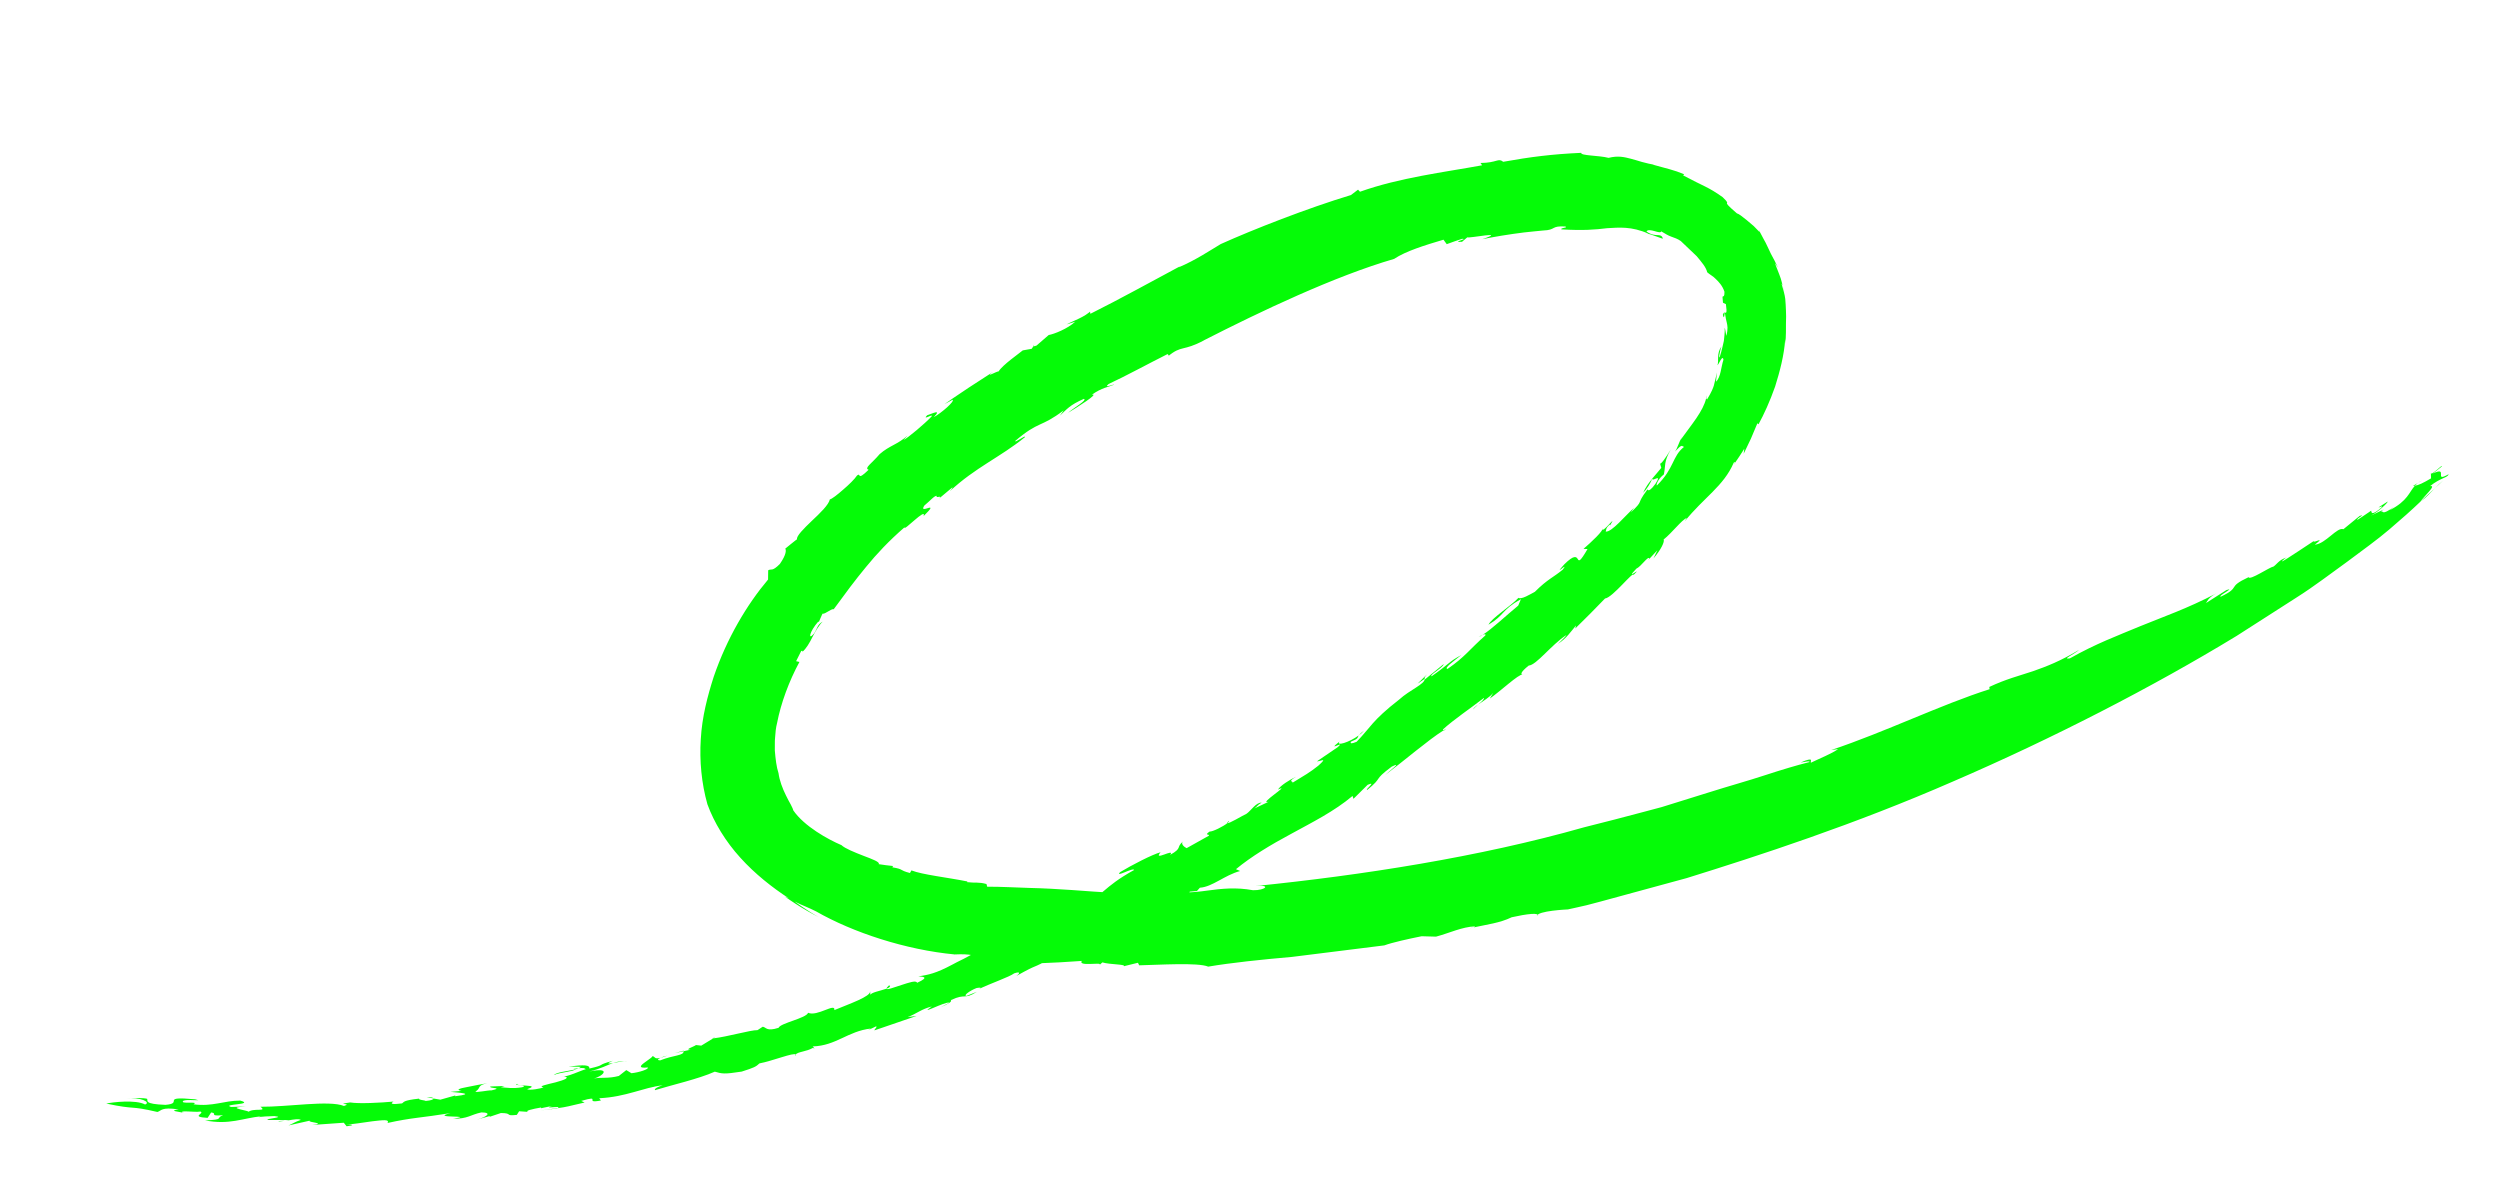 <svg width="754" height="359" viewBox="0 0 754 359" fill="none" xmlns="http://www.w3.org/2000/svg">
<path d="M239.958 318.04C239.858 318.177 239.794 318.326 239.8 318.502C239.995 318.276 240.027 318.132 239.958 318.04Z" fill="#05FB07"/>
<path d="M354.394 272.417L353.23 273.282C354.057 272.827 354.322 272.561 354.394 272.417Z" fill="#05FB07"/>
<path d="M168.075 334.312C168.17 334.261 168.167 334.242 168.23 334.197C167.104 334.347 165.577 334.558 163.096 334.892L168.075 334.312Z" fill="#05FB07"/>
<path d="M537.649 86.24L538.147 88.325C537.939 87.38 537.831 86.764 537.649 86.24Z" fill="#05FB07"/>
<path d="M444.332 213.966C444.614 213.54 445.229 213 445.819 212.471C445.004 213.061 444.385 213.576 444.332 213.966Z" fill="#05FB07"/>
<path d="M128.634 330.91L130.748 331.285C130.684 331.041 129.934 330.852 128.634 330.91Z" fill="#05FB07"/>
<path d="M55.072 335.529C55.126 335.572 55.146 335.607 55.263 335.671C55.379 335.623 55.259 335.58 55.072 335.529Z" fill="#05FB07"/>
<path d="M83.973 338.261C84.6 338.21 85.323 338.116 86.053 338.02C85.17 338.032 84.048 338.024 83.973 338.261Z" fill="#05FB07"/>
<path d="M87.042 337.876C86.723 337.922 86.384 337.971 86.052 338.02C86.608 338.009 87.055 337.985 87.042 337.876Z" fill="#05FB07"/>
<path d="M729.982 151.287C731.761 150.06 733.011 148.635 734.388 147.22L729.982 151.287Z" fill="#05FB07"/>
<path d="M311.686 104.374L311.972 103.927C311.627 104.227 311.601 104.337 311.686 104.374Z" fill="#05FB07"/>
<path d="M729.248 145.655L730.558 144.875C730.045 145.114 729.629 145.381 729.248 145.655Z" fill="#05FB07"/>
<path d="M166.992 324.254C168.99 323.359 173.356 323.115 173.227 322.595C171.04 323.104 167.858 323.372 166.992 324.254Z" fill="#05FB07"/>
<path d="M283.216 150.35L282.19 151.248C282.69 150.834 283 150.56 283.216 150.35Z" fill="#05FB07"/>
<path d="M729.248 145.655L727.737 146.557C727.921 146.563 728.128 146.511 728.333 146.486C728.6 146.194 728.909 145.914 729.248 145.655Z" fill="#05FB07"/>
<path d="M288.025 287.845C288.025 287.845 287.978 287.84 287.936 287.828C287.748 287.837 287.604 287.837 287.409 287.847L288.025 287.845Z" fill="#05FB07"/>
<path d="M301.423 290.503C300.464 290.458 299.546 290.418 298.521 290.372C300.041 290.615 300.856 290.588 301.423 290.503Z" fill="#05FB07"/>
<path d="M734.388 147.22L736.895 144.901C735.935 145.662 735.141 146.438 734.388 147.22Z" fill="#05FB07"/>
<path d="M444.458 279.681C444.012 279.789 443.593 279.893 443.185 279.995C443.743 279.892 444.164 279.794 444.458 279.681Z" fill="#05FB07"/>
<path d="M436.19 219.766C435.904 219.918 435.53 220.164 435.2 220.363C435.181 220.543 435.296 220.568 436.19 219.766Z" fill="#05FB07"/>
<path d="M498.282 144.414L498.303 144.384L498.297 144.385C498.297 144.385 498.274 144.409 498.282 144.414Z" fill="#05FB07"/>
<path d="M495.542 148.664C496.668 147.557 497.868 145.611 498.287 144.406C497.301 145.631 496.383 146.797 495.542 148.664Z" fill="#05FB07"/>
<path d="M505.172 136.203C505.034 136.347 504.931 136.464 504.772 136.631C504.929 136.484 505.049 136.357 505.172 136.203Z" fill="#05FB07"/>
<path d="M429.698 204.706C429.698 204.706 429.707 204.75 429.733 204.752C429.74 204.718 429.749 204.697 429.752 204.676L429.698 204.706Z" fill="#05FB07"/>
<path d="M445.935 192.136C446.291 192.005 446.73 191.76 447.187 191.465C446.85 191.593 446.431 191.809 445.935 192.136Z" fill="#05FB07"/>
<path d="M520.198 94.263C520.198 94.263 520.214 94.28 520.22 94.278L520.205 94.196C520.205 94.196 520.194 94.244 520.198 94.263Z" fill="#05FB07"/>
<path d="M363.072 102.653C379.995 94.007 402.532 83.287 420.467 78.085C423.984 75.736 429.677 73.981 435.355 72.293L436.338 73.639C436.338 73.639 437.5 73.221 438.661 72.802C439.827 72.409 440.994 72.017 440.994 72.017C443.034 72.026 437.392 73.136 440.952 72.922L442.543 71.572C443.047 71.957 454.86 69.482 447.091 72.133C447.091 72.133 451.704 71.2 456.291 70.554C458.585 70.235 460.874 69.929 462.574 69.797C464.281 69.632 465.42 69.52 465.42 69.52C469.393 69.381 467.705 68.022 472.118 68.312C473.013 68.756 470.552 68.635 470.923 69.183C477.501 69.558 481.056 69.286 484.726 68.823C488.23 68.633 492.015 68.188 497.186 70.482L496.204 70.382C497.217 70.437 498.488 70.929 499.557 71.321C500.637 71.704 501.484 72.032 501.532 71.971C500.892 69.966 499.414 71.859 496.563 69.81C497.361 68.561 500.809 70.794 501.027 69.777C502.211 70.469 503.076 71.036 504.056 71.373C505.032 71.723 505.987 72.031 506.931 72.702C508.364 74.069 510.075 75.699 511.714 77.257C513.148 78.984 514.558 80.585 514.894 82.115C515.542 82.749 516.696 83.283 517.487 84.152C518.372 85.004 519.471 86.125 520.098 87.989C520.121 89.459 519.826 89.35 519.653 89.375C519.498 89.385 519.447 89.499 519.652 91.316L520.535 91.729C520.963 94.783 520.529 94.352 520.211 94.267C520.422 95.866 520.636 96.561 520.814 97.38C520.984 98.194 521.243 99.13 520.657 101.309C520.657 101.309 520.259 98.807 520.166 98.837C520.227 100.406 520.034 101.556 519.916 102.83C519.578 104.124 519.368 105.573 518.619 107.829C518.427 107.713 518.477 107.206 518.648 106.571C518.754 105.936 518.959 105.17 519.168 104.528C517.637 106.667 518.476 108.825 517.988 110.154C518.41 109.886 519.552 106.745 519.789 108.517C519.038 110.766 518.998 113.808 517.537 115.121L517.841 112.338C517.208 114.828 517.129 115.57 516.884 116.337C516.619 117.1 516.37 117.953 514.797 120.571C514.903 120.256 514.657 120.308 514.581 120.113C513.687 123.995 510.238 127.95 506.859 132.679L507.331 131.654C506.187 133.721 505.951 135.174 505.162 136.185C507.485 133.723 507.135 134.594 507.91 134.779C504.282 137.633 505.042 141.202 499.699 146.439C499.445 146.06 500.166 144.36 501.819 143.09C502.409 140.333 501.718 139.392 503.915 135.544C502.51 137.902 500.635 140.556 500.638 139.684L501.046 141.11C499.998 142.425 499.096 143.398 498.287 144.373C498.403 145.42 501.416 142.542 499.301 145.883C496.707 149.503 496.827 146.859 496.787 147.739C493.138 152.635 496.085 150.497 491.828 154.589C492.155 154.089 492.778 153.102 493.207 152.799C490.036 155.602 486.195 160.489 484.286 160.337C484.495 159.663 484.273 159.278 485.495 158.232L485.605 158.435C488.095 154.395 483.09 161.385 483.174 159.429C483.97 159.767 479.618 163.804 477.579 165.538L478.802 165.594C474.106 173.647 477.973 164.017 471.746 170.25C468.002 174.456 473.483 169.01 471.354 171.777C468.442 174.211 466.867 174.555 462.926 178.477C461.537 179.225 458.819 180.902 457.974 180.304C455.683 182.8 449.813 186.463 448.922 188.411C453.929 185.432 452.742 184.013 458.721 180.691L457.897 182.646C454.282 185.603 449.937 189.75 447.173 191.461C447.8 191.201 448.183 191.215 447.992 191.637C442.989 196.051 442.021 197.974 436.584 201.746C435.358 201.567 438.478 199.377 440.727 197.571C436.84 199.628 437.131 200.242 431.753 203.978C431.009 203.572 435.277 201.346 435.415 200.285L429.814 204.868C429.804 204.817 429.753 204.787 429.718 204.741C429.673 206.408 425.274 207.996 421.987 210.991C413.711 217.413 413.286 219.51 409.151 223.73C407.671 224.339 407.106 224.332 407.452 223.684C409.888 222.683 409.259 222.576 409.795 221.789C406.971 223.918 402.73 225.161 404.048 223.607C399.671 227.118 406.089 223.013 403.517 225.304L397.179 229.624C398.292 229.654 400.597 228.224 397.615 230.92C394.982 233.02 393.552 233.789 389.807 236.082C390.166 235.471 388.091 235.98 390.892 234.256C388.971 235.175 386.161 236.921 385.43 238.144C389.807 236.082 379.089 242.838 382.664 241.79L378.287 243.852C379.216 243.274 379.089 242.838 380.522 242.081C378.841 241.96 377.364 244.423 375.992 245.404C374.456 246.134 370.728 248.45 370.179 248.244C369.007 249.241 365.675 250.893 364.818 250.796C362.96 252.091 364.992 251.452 364.586 252.058L357.886 255.803C357.256 255.52 355.932 254.493 356.835 253.742C354.577 255.635 356.749 255.686 352.924 257.823C354.577 255.635 347.503 259.98 350.033 257.041C347.53 257.687 341.213 260.987 337.846 263.02C336.076 264.894 341.852 261.498 342.043 262.394C332.368 267.738 332.852 270.211 325.427 273.578L327.418 272.829C323.124 275.624 323.58 275.251 321.206 277.159C322.011 275.594 314.695 276.935 307.239 280.636C306.822 281.428 311.909 279.627 311.033 280.982L306.057 283.457C305.654 283.545 306.133 283.122 306.729 282.697C302.351 285.107 297.785 285.336 296.929 286.976L291.635 287.412L293.749 287.289C293.325 288.043 288.222 290.292 287.231 290.921C282.178 293.62 280.086 293.968 276.954 294.502C278.03 294.545 280.695 294.563 276.6 296.416C276.29 295.556 274.089 296.376 271.86 297.084C269.635 297.81 267.461 298.639 267.37 298.184C265.671 298.813 262.463 299.361 262.512 300.125L262.426 298.988C262.549 300.571 256.31 302.703 251.636 304.649C252.052 302.291 246.471 306.701 243.716 305.454C243.243 307.075 235.321 308.575 234.821 309.985C231.116 311.176 231.111 309.806 230.041 309.657L228.463 310.69C226.407 310.632 219.426 312.684 215.086 313.18L211.499 315.365L209.911 315.18C209.369 315.648 206.164 316.641 208.291 316.588L206.16 317.048C206.309 318.416 203.285 318.157 199.17 319.791C198.14 319.824 198.325 319.442 199.206 319.03C197.093 319.552 197.842 318.64 196.582 318.487C197.363 318.46 195.614 319.564 194.371 320.496C193.122 321.395 192.4 322.243 195.355 321.952C195.883 322.431 192.592 323.493 190.432 323.683L188.894 322.742L186.639 324.51C183.371 325.344 181.807 324.86 179.115 325.26C181.832 324.639 184.709 321.734 177.694 323.177C181.355 322.276 183.033 321.251 184.889 320.619C183.427 320.863 182.678 320.891 184.833 319.928C179.436 321.399 183.156 321.031 177.769 322.271C177.861 321.14 176.273 321.1 171.483 321.672L175.162 321.751C175.022 321.915 174.8 322.061 174.54 322.181C175.901 322.027 176.312 322.122 176.678 322.473C175.614 322.67 170.631 325.074 169.607 324.602C172.49 324.881 170.169 325.73 167.567 326.435C164.952 327.076 162.066 327.669 163.914 327.911C163.34 328.319 159.499 328.957 159.017 328.477C163.484 326.974 155.365 327.763 155.997 326.892C154.339 327.461 159.724 327.159 157.484 327.915C154.76 328.393 152.655 328.029 151.08 327.914L152.19 327.538L147.904 327.683C147.283 328.329 152.117 327.991 148.265 328.855C147.209 328.781 143.351 329.646 143.418 329.195C145.175 328.168 143.698 327.38 146.975 326.701C145.61 326.941 142.752 327.437 140.686 327.892C138.613 328.269 137.339 328.682 139.171 329.018L135.867 329.302C137.986 329.558 143.895 329.821 137.278 330.62L137.314 330.39L132.798 331.666L130.725 331.302C130.815 331.574 130.115 331.9 128.399 332.048C127.92 331.763 126.294 331.795 126.381 331.346C121.434 331.888 121.883 332.402 121.266 332.785C118.499 333.133 117.44 333.008 118.68 332.235C114.885 332.59 108.238 332.942 105.612 332.497C100.543 333.226 106.675 332.681 103.737 333.559C99.235 331.758 86.891 333.873 78.552 333.797C80.817 335.482 76.278 333.976 74.748 335.485C76.54 334.969 66.85 334.142 74.139 333.716L69.689 333.865C66.671 332.929 77.036 333.219 72.465 331.935C67.509 331.929 64.197 333.833 58.358 333.059C60.363 331.993 53.838 333.182 55.349 331.964C56.58 331.599 58.193 331.851 59.853 331.825L58.838 331.548C47.996 330.553 55.64 332.756 49.893 333.224C43.239 332.974 44.713 331.974 44.363 331.396C43.346 331.106 40 331.09 38.235 331.292C42.328 330.809 45.665 332.479 43.757 333.114C40.926 331.593 33.907 332.414 32.045 332.838C41.439 334.828 38.613 333.3 47.465 335.371C48.724 335.02 48.576 333.795 53.913 334.616C50.52 335.015 54.113 335.307 55.058 335.558C54.054 334.774 58.792 335.548 60.44 335.243C61.923 335.821 57.162 336.833 62.615 337.148L63.682 335.515C65.809 335.776 62.75 336.71 67.297 336.346C64.825 337.191 68.016 337.682 61.838 337.908C69.172 339.355 73.163 337.227 78.846 336.66C78.262 336.761 78.197 336.977 77.626 337.082C78.852 336.659 81.063 336.702 82.744 336.613C86.514 337.01 79.77 337.334 80.754 337.795L86.868 337.79C86.989 337.84 87.02 337.867 87.026 337.898C88.623 337.603 90.149 337.379 90.725 337.764C88.923 338.373 88.218 338.956 86.997 339.438L93.396 337.997C92.709 338.57 98.735 338.687 94.173 339.289L103.684 338.616L104.543 339.683C106.821 339.379 106.865 339.161 104.131 339.156C105.766 339.207 109.349 338.557 112.32 338.177C115.296 337.856 117.637 337.475 116.867 338.692C124.246 337.057 126.958 337.152 135.907 335.711C129.083 337.407 144.011 336.217 136.706 337.405C141.075 337.462 141.836 336.226 145.17 335.504C148.394 335.497 147.13 336.78 143.754 337.7L147.713 336.6L147.67 336.831L151.083 335.687C154.865 335.721 152.019 336.668 155.874 336.249L156.564 335.158L159.245 335.337C158.2 335.038 160.435 334.507 163.202 334.014L163.178 334.241L166.524 333.55C163.284 334.635 169.644 333.3 168.227 334.218C171.123 333.819 171.166 333.7 176.316 332.517L175.284 332.039C181.921 330.116 175.748 332.956 181.226 331.916L180.737 331.226C188.841 330.847 193.97 327.996 199.869 327.324C196.614 328.326 197.648 328.993 197.664 328.761C202.562 327.245 210.698 325.411 215.587 323.214C217.739 323.825 218.271 324.041 223.692 323.195C227.469 321.998 227.994 321.717 229.055 320.721C232.839 320.027 239.531 317.332 239.953 318.054C240.612 317.185 243.291 317.174 245.147 316.05L245.674 316.241L245.123 315.602C252.202 315.386 255.672 311.008 262.636 310.21L261.592 310.803L264.212 309.551C264.753 309.713 263.715 310.305 263.734 310.761L276.438 306.409L273.748 306.75C276.399 305.774 277.875 304.328 281.035 303.552C276.483 306.65 285.176 301.914 286.31 302.412L283.751 303.777C286.164 302.745 287.174 302.029 286.781 301.63C291.407 299.456 290.577 301.668 294.63 299.128L291.509 300.361C290.426 300.319 292.417 298.823 294.493 298C295.033 297.906 296.633 297.63 295.084 298.362C298.706 296.61 304.428 294.659 305.882 293.558C307.956 292.865 307.528 293.666 306.54 294.347C314.076 290.127 310.131 292.856 317.681 288.64L317.739 289.094L320.201 287.38L324.434 286.452L322.812 286.576C325.326 285.284 326.852 284.392 329.871 283.066L328.976 284.254C335.904 280.284 337.674 280.992 343.993 276.709C344.505 276.575 343.558 277.301 343.062 277.668C348.823 273.52 348.345 276.283 354.017 271.871C353.746 272.281 354.544 272.133 354.39 272.431L356.981 270.463L357.192 271.355L358.845 268.918L361.005 268.722L361.884 267.733C365.699 267.486 369.299 263.955 374.022 262.7L372.76 262.147C377.398 258.312 383.202 254.819 389.475 251.456C395.711 248.039 402.41 244.708 407.926 240.056L408.206 240.928L412.488 236.688C415.488 235.437 411.342 238.394 412.413 238.196C417.35 234.168 413.844 235.624 419.745 231.208C423.184 229.529 419.044 232.485 417.766 233.757C423.291 229.575 431.036 222.976 435.193 220.397C435.209 220.236 435.355 219.928 435.127 220.042C438.533 216.947 443.602 213.563 447.556 210.491C447.706 210.876 446.778 211.671 445.818 212.504C447.327 211.412 449.359 210.243 450.365 208.949L449.33 210.687C452.485 208.504 458.025 203.27 459.24 203.425C458.654 203.448 458.415 202.83 461.068 200.733C463.38 200.613 467.851 194.496 472.431 191.511C472.156 192.185 469.147 194.8 470.018 194.088C472.341 192.616 473.774 190.515 475.315 188.644L475.113 189.533C475.113 189.533 477.374 187.299 479.627 185.06C481.848 182.787 484.069 180.514 484.069 180.514C486.386 180.249 492.634 172.111 492.677 173.408C495.936 170.228 489.559 175.683 493.525 171.507C495.01 170.819 497.01 167.637 497.453 168.401L497.103 168.918L499.852 165.957L498.703 168.392C501.001 165.757 502.12 163.302 501.749 162.715C504.354 160.64 507.156 156.837 508.737 156.204L508.082 157.269C513.89 150.013 519.837 146.663 522.903 139.534C523.313 139.13 523.457 139.307 522.793 140.289C522.793 140.289 523.634 139.058 524.474 137.827C525.315 136.597 526.09 135.293 526.09 135.293L525.889 136.864C525.889 136.864 526.971 134.599 528.059 132.333C529.042 129.994 530.032 127.661 530.032 127.661L530.359 127.974C531.985 125.038 533.803 121.05 535.371 116.598C536.796 112.047 538.104 107.105 538.42 102.262L538.457 103.703C538.679 101.113 538.654 99.138 538.646 97.54C538.687 95.952 538.727 94.752 538.64 93.608C538.593 92.47 538.55 91.422 538.434 90.159C538.286 88.901 537.863 87.433 537.287 85.488C537.464 85.737 537.571 85.993 537.669 86.276C537.669 86.276 537.56 85.831 537.397 85.159C537.265 84.483 536.96 83.615 536.624 82.759C535.959 81.041 535.294 79.328 535.294 79.328L536.28 80.686C535.921 80.091 535.59 79.404 535.248 78.688C534.852 78.001 534.466 77.26 534.092 76.516C533.341 75.043 532.694 73.392 532.021 72.305C530.75 69.97 530.043 68.456 530.681 69.99C530.171 69.461 529.564 68.84 528.932 68.19C528.248 67.608 527.532 67 526.864 66.436C525.513 65.335 524.371 64.439 523.857 64.357C518.206 59.504 522.917 62.676 519.533 59.449C515.088 56.293 513.943 56.269 507.629 52.895L507.94 52.556C504.824 51.232 502.758 50.874 498.378 49.626C498.378 49.626 498.718 49.655 499.057 49.684C499.395 49.74 499.739 49.788 499.739 49.788C496.05 49.304 493.906 48.377 491.9 47.883C489.904 47.367 488.019 46.884 485.151 47.611C482.203 46.84 476.62 46.989 476.907 46.096C468.149 46.486 461.579 47.322 453.364 48.797C451.82 47.542 451.601 49.117 446.508 49.155L447.01 49.849C435.535 51.953 422.172 53.556 410.168 57.83L409.587 57.203L407.449 58.825C394.364 62.781 377.99 69.189 368.176 73.608C365.134 75.41 360.631 78.459 355.445 80.645L355.93 80.293C347.292 84.901 338.303 89.915 328.771 94.688C329.19 94.086 328.159 94.395 329.101 93.637C327.293 95.591 323.672 96.746 321.668 97.852L324.282 97.033C321.999 99.147 317.92 100.761 316.287 101.043L312.598 104.237C312.289 104.334 311.805 104.482 311.686 104.406L311.17 105.196L308.467 105.677C307.558 106.468 302.317 110.093 301.196 112.005C300.617 111.961 296.719 114.204 299.525 112.15L292.145 116.932C290.314 118.162 288.49 119.391 287.12 120.313C285.762 121.26 284.863 121.892 284.863 121.892L287.299 120.569C288.021 120.999 284.027 124.491 281.613 125.83C284.137 123.212 281.19 124.748 279.624 125.248C277.961 127.03 281.7 124.529 280.942 125.639C278.828 127.853 273.953 131.967 272.506 132.72L273.728 131.354C270.685 134.106 268.38 134.297 265.301 136.965C262.909 139.8 260.532 141.191 261.972 141.678C258.193 145.373 259.842 142.347 258.484 143.405C257.781 144.492 256.009 146.216 254.265 147.7C252.546 149.217 250.867 150.518 250.287 150.612C249.912 152.301 247.309 154.775 244.842 157.1C242.39 159.435 240.137 161.708 240.381 162.639C240.381 162.639 239.469 163.306 238.6 164.031C237.718 164.751 236.84 165.464 236.84 165.464C237.105 165.867 237.265 167.122 235.212 170.085C232.805 172.523 232.668 171.428 231.685 171.997L231.646 174.796C225.287 182.332 219.212 192.502 215.245 204.144C213.391 209.954 211.728 216.194 211.358 222.942C210.939 229.456 211.572 236.241 213.351 242.558C215.352 248.054 218.843 253.812 223.277 258.674C227.69 263.573 232.874 267.641 237.947 270.962L236.701 270.393C236.701 270.393 239.182 272.149 241.74 273.714C244.303 275.272 246.918 276.616 246.918 276.616C246.918 276.616 245.06 275.571 243.248 274.353C241.424 273.209 239.659 271.891 239.659 271.891C241.995 273.11 243.918 273.724 246.117 274.87C257.276 281.26 273.179 286.47 287.942 287.86C297.646 287.381 294.02 290.451 303.247 290.086C302.458 290.18 302.141 290.416 301.428 290.528C306.378 290.785 310.147 290.644 313.89 290.502C317.647 290.364 321.399 290.167 326.257 289.818C325.091 291.627 332.557 290.035 331.664 290.98L332.48 290.259C334.63 290.929 339.674 290.808 338.954 291.413L343.205 290.371L343.583 291.14C349.232 291.025 361.342 290.225 364.39 291.535C371.331 290.368 380.28 289.419 389.692 288.601C399.052 287.432 408.848 286.208 417.523 285.126C419.879 284.257 424.853 283.153 428.759 282.371L433.101 282.491C437.032 281.455 441.032 279.515 444.844 279.393C444.845 279.504 444.705 279.602 444.456 279.707C448.474 278.819 452.377 278.378 455.924 276.647C460.302 275.652 464.674 275.118 463.537 276.273C463.609 274.68 472.882 274.28 472.882 274.28C472.882 274.28 473.764 274.084 475.439 273.715C477.118 273.365 479.563 272.801 482.659 271.926C488.869 270.239 497.798 267.806 508.687 264.839C530.214 258.153 559.418 248.643 589.113 235.66C618.863 222.83 649.291 207.181 674.556 191.799C680.779 187.809 686.768 183.973 692.427 180.343C698.109 176.761 703.131 172.835 707.89 169.437C712.582 165.927 716.948 162.811 720.604 159.69C724.268 156.573 727.42 153.767 729.98 151.314C731.088 149.614 735.052 146.206 732.895 146.625C736.008 144.075 738.305 144.089 738.488 143.026C733.733 145.775 738.704 140.476 733.798 142.794L736.473 140.673C736.724 139.833 733.042 143.845 733.154 142.572L733.2 144.274C730.809 145.7 729.399 146.335 728.33 146.506C726.534 148.452 726.275 150.984 720.717 153.887L722.067 152.825C717.962 155.794 719.014 153.862 718.023 154.281L718.948 153.645L715.066 155.517C717.974 154.048 721.667 150.028 719.434 151.706C714.295 154.854 720.899 151.087 717.318 153.835C715.066 155.517 715.285 154.434 715.14 154.002C715.14 154.002 714.131 154.746 713.07 155.428C712.025 156.119 710.975 156.819 710.975 156.819C710.751 156.178 713.785 155.04 711.697 155.584L706.772 159.609C704.869 158.854 701.422 164.028 698.145 164.28C701.749 161.476 697.502 164.026 697.818 163.187C697.818 163.187 695.493 164.719 693.175 166.256C690.876 167.822 688.486 169.248 688.486 169.248C687.461 169.588 690.729 167.312 689.323 168.247C687.279 168.927 686.58 170.354 685.602 170.916C684.534 171.022 678.467 175.18 678.17 174.074C671.313 177.291 676.15 176.9 669.795 179.958C668.66 179.847 674.511 176.967 671.483 177.961L665.334 181.885C665.755 181.296 666.017 180.231 668.444 178.963C659.719 183.528 652.439 186.022 645.615 188.813C638.807 191.66 632.081 194.137 624.281 198.564C621.665 198.983 625.669 197.278 627.039 196.002C621.475 199.372 617.199 201.022 613.104 202.449C608.973 203.823 604.958 204.829 599.972 207.181L600.065 207.859C585.332 212.546 568.744 220.697 552.277 226.217L554.387 225.931C552.375 227.346 548.787 228.751 546.216 230.014C545.688 229.856 547.655 227.984 543.038 229.986C544.093 229.843 546.168 229.334 545.695 229.855C542.052 230.752 537.488 232.121 532.333 233.803C527.181 235.504 521.31 237.109 515.224 239.042C512.181 239.986 509.063 240.956 505.915 241.939C504.347 242.426 502.768 242.921 501.187 243.411L496.396 244.691C490.012 246.391 483.691 248.046 477.768 249.51C446.024 258.54 410.618 263.974 378.669 267.228C383.545 266.764 381.628 268.555 377.9 268.491C372.742 267.539 368.4 268.021 364.02 268.616C359.646 269.242 355.217 269.466 350.05 268.711C345.393 269.049 340.847 269.17 336.391 269.215C331.938 269.167 327.608 268.684 323.301 268.433C318.999 268.141 314.739 267.895 310.467 267.8C306.235 267.673 302.046 267.419 297.741 267.43L297.519 266.619C295.055 265.948 294.313 266.367 291.673 266.056L291.772 265.847C285.646 264.622 278.167 263.811 274.885 262.511L274.441 263.301C270.928 262.378 272.787 262.191 269.121 261.579L269.351 261.189C269.351 261.189 268.266 261.068 267.181 260.942C266.104 260.787 265.026 260.633 265.026 260.633C265.464 259.988 263.116 259.131 260.437 258.113C257.775 257.085 254.784 255.869 253.792 254.899C249.793 253.201 242.52 249.212 239.23 244.368C239.209 244.037 238.879 243.462 238.511 242.678C238.095 241.917 237.542 240.983 237.058 239.926C236.009 237.839 235.071 235.319 234.804 233.205C234.163 231.265 233.905 228.914 233.688 226.365C233.748 225.056 233.615 223.665 233.778 222.317C233.877 220.975 233.966 219.582 234.366 218.059C235.523 212.057 237.978 205.421 241.105 199.651L240.103 199.41L241.674 196.281C241.84 196.434 242.16 196.073 242.007 196.593C243.121 195.673 244.148 193.922 245.055 192.096C246.004 190.282 247.07 188.465 248.131 187.469C246.386 188.454 246.625 189.459 245.471 191.121C243.562 193.343 244.139 190.443 246.82 187.43L246.953 187.622C246.953 187.622 247.222 186.982 247.491 186.349C247.752 185.704 248.077 185.087 248.077 185.087C248.894 185.289 250.658 183.521 251.452 183.741C254.925 178.988 257.93 174.931 261.204 170.982C264.447 167.013 268.032 163.183 272.803 159.035C272.376 160.517 279.49 152.848 278.555 155.657C284.01 150.32 276.788 155.531 278.774 152.483C280.431 151.134 281.9 149.367 282.544 149.55C281.993 150.471 284.463 149.155 283.212 150.363L287.14 147.08C287.593 146.871 286.841 147.732 286.462 148.162C294.123 141.002 301.822 137.8 309.13 131.846C309.412 131 305.94 133.806 306.205 132.971C313.499 126.77 313.72 129.128 320.814 123.757L319.65 125.368C321.797 123.404 322.546 122.21 326.897 120.291C328.062 120.632 323.842 122.98 322.12 124.511C324.885 122.839 331.812 118.476 329.265 119.059C332.472 116.84 334.094 116.821 336.035 116.01C335.993 115.781 332.587 117.284 334.366 115.807C339.194 113.596 346.367 109.679 352.149 106.78C352.196 107 352.75 107.088 352.304 107.439C356.401 104.045 356.802 106.03 363.076 102.672L363.072 102.653Z" fill="#05FB07"/>
<path d="M427.513 206.212L429.706 204.711C429.586 204.556 429.551 204.301 430.391 203.385L427.519 206.211L427.513 206.212Z" fill="#05FB07"/>
<path d="M514.592 120.137C514.673 119.833 514.762 119.535 514.802 119.252C514.548 119.791 514.543 120.015 514.592 120.137Z" fill="#05FB07"/>
<path d="M519.616 94.947C519.998 96.548 520.058 95.102 520.198 94.263C520.017 94.244 519.806 94.309 519.616 94.947Z" fill="#05FB07"/>
<path d="M370.195 248.26C370.552 247.958 370.736 247.714 370.576 247.593C370.121 248.038 370.067 248.206 370.195 248.26Z" fill="#05FB07"/>
<path d="M188.288 320.036C188.542 320.028 188.77 320.018 189.084 320.013C188.926 319.976 188.647 319.989 188.288 320.036Z" fill="#05FB07"/>
<path d="M199.212 319.029C199.732 318.9 200.397 318.705 201.338 318.367C200.383 318.557 199.725 318.79 199.212 319.029Z" fill="#05FB07"/>
<path d="M409.824 221.803C410.404 221.361 410.954 220.899 411.353 220.399C410.44 221.06 410.052 221.479 409.824 221.803Z" fill="#05FB07"/>
<path d="M203.487 317.621L206.173 317.045C206.175 316.986 206.192 316.937 206.179 316.867L203.495 317.626L203.487 317.621Z" fill="#05FB07"/>
<path d="M184.887 320.606C185.941 320.424 187.364 320.141 188.288 320.036C186.898 320.07 185.842 320.279 184.887 320.606Z" fill="#05FB07"/>
<path d="M306.737 282.702C306.815 282.661 306.897 282.613 306.993 282.563C308.782 281.321 307.635 282.031 306.737 282.702Z" fill="#05FB07"/>
<path d="M214.736 313.232C214.843 313.212 214.978 313.193 215.099 313.177L215.813 312.75L214.736 313.232Z" fill="#05FB07"/>
<path d="M173.233 322.593C173.735 322.468 174.196 322.343 174.544 322.167C174.121 322.219 173.63 322.291 173.003 322.374C173.168 322.455 173.22 322.524 173.233 322.593Z" fill="#05FB07"/>
<path d="M268.162 297.146C267.546 297.712 267.346 298.018 267.385 298.188C268.237 297.873 268.733 297.538 268.162 297.146Z" fill="#05FB07"/>
</svg>
